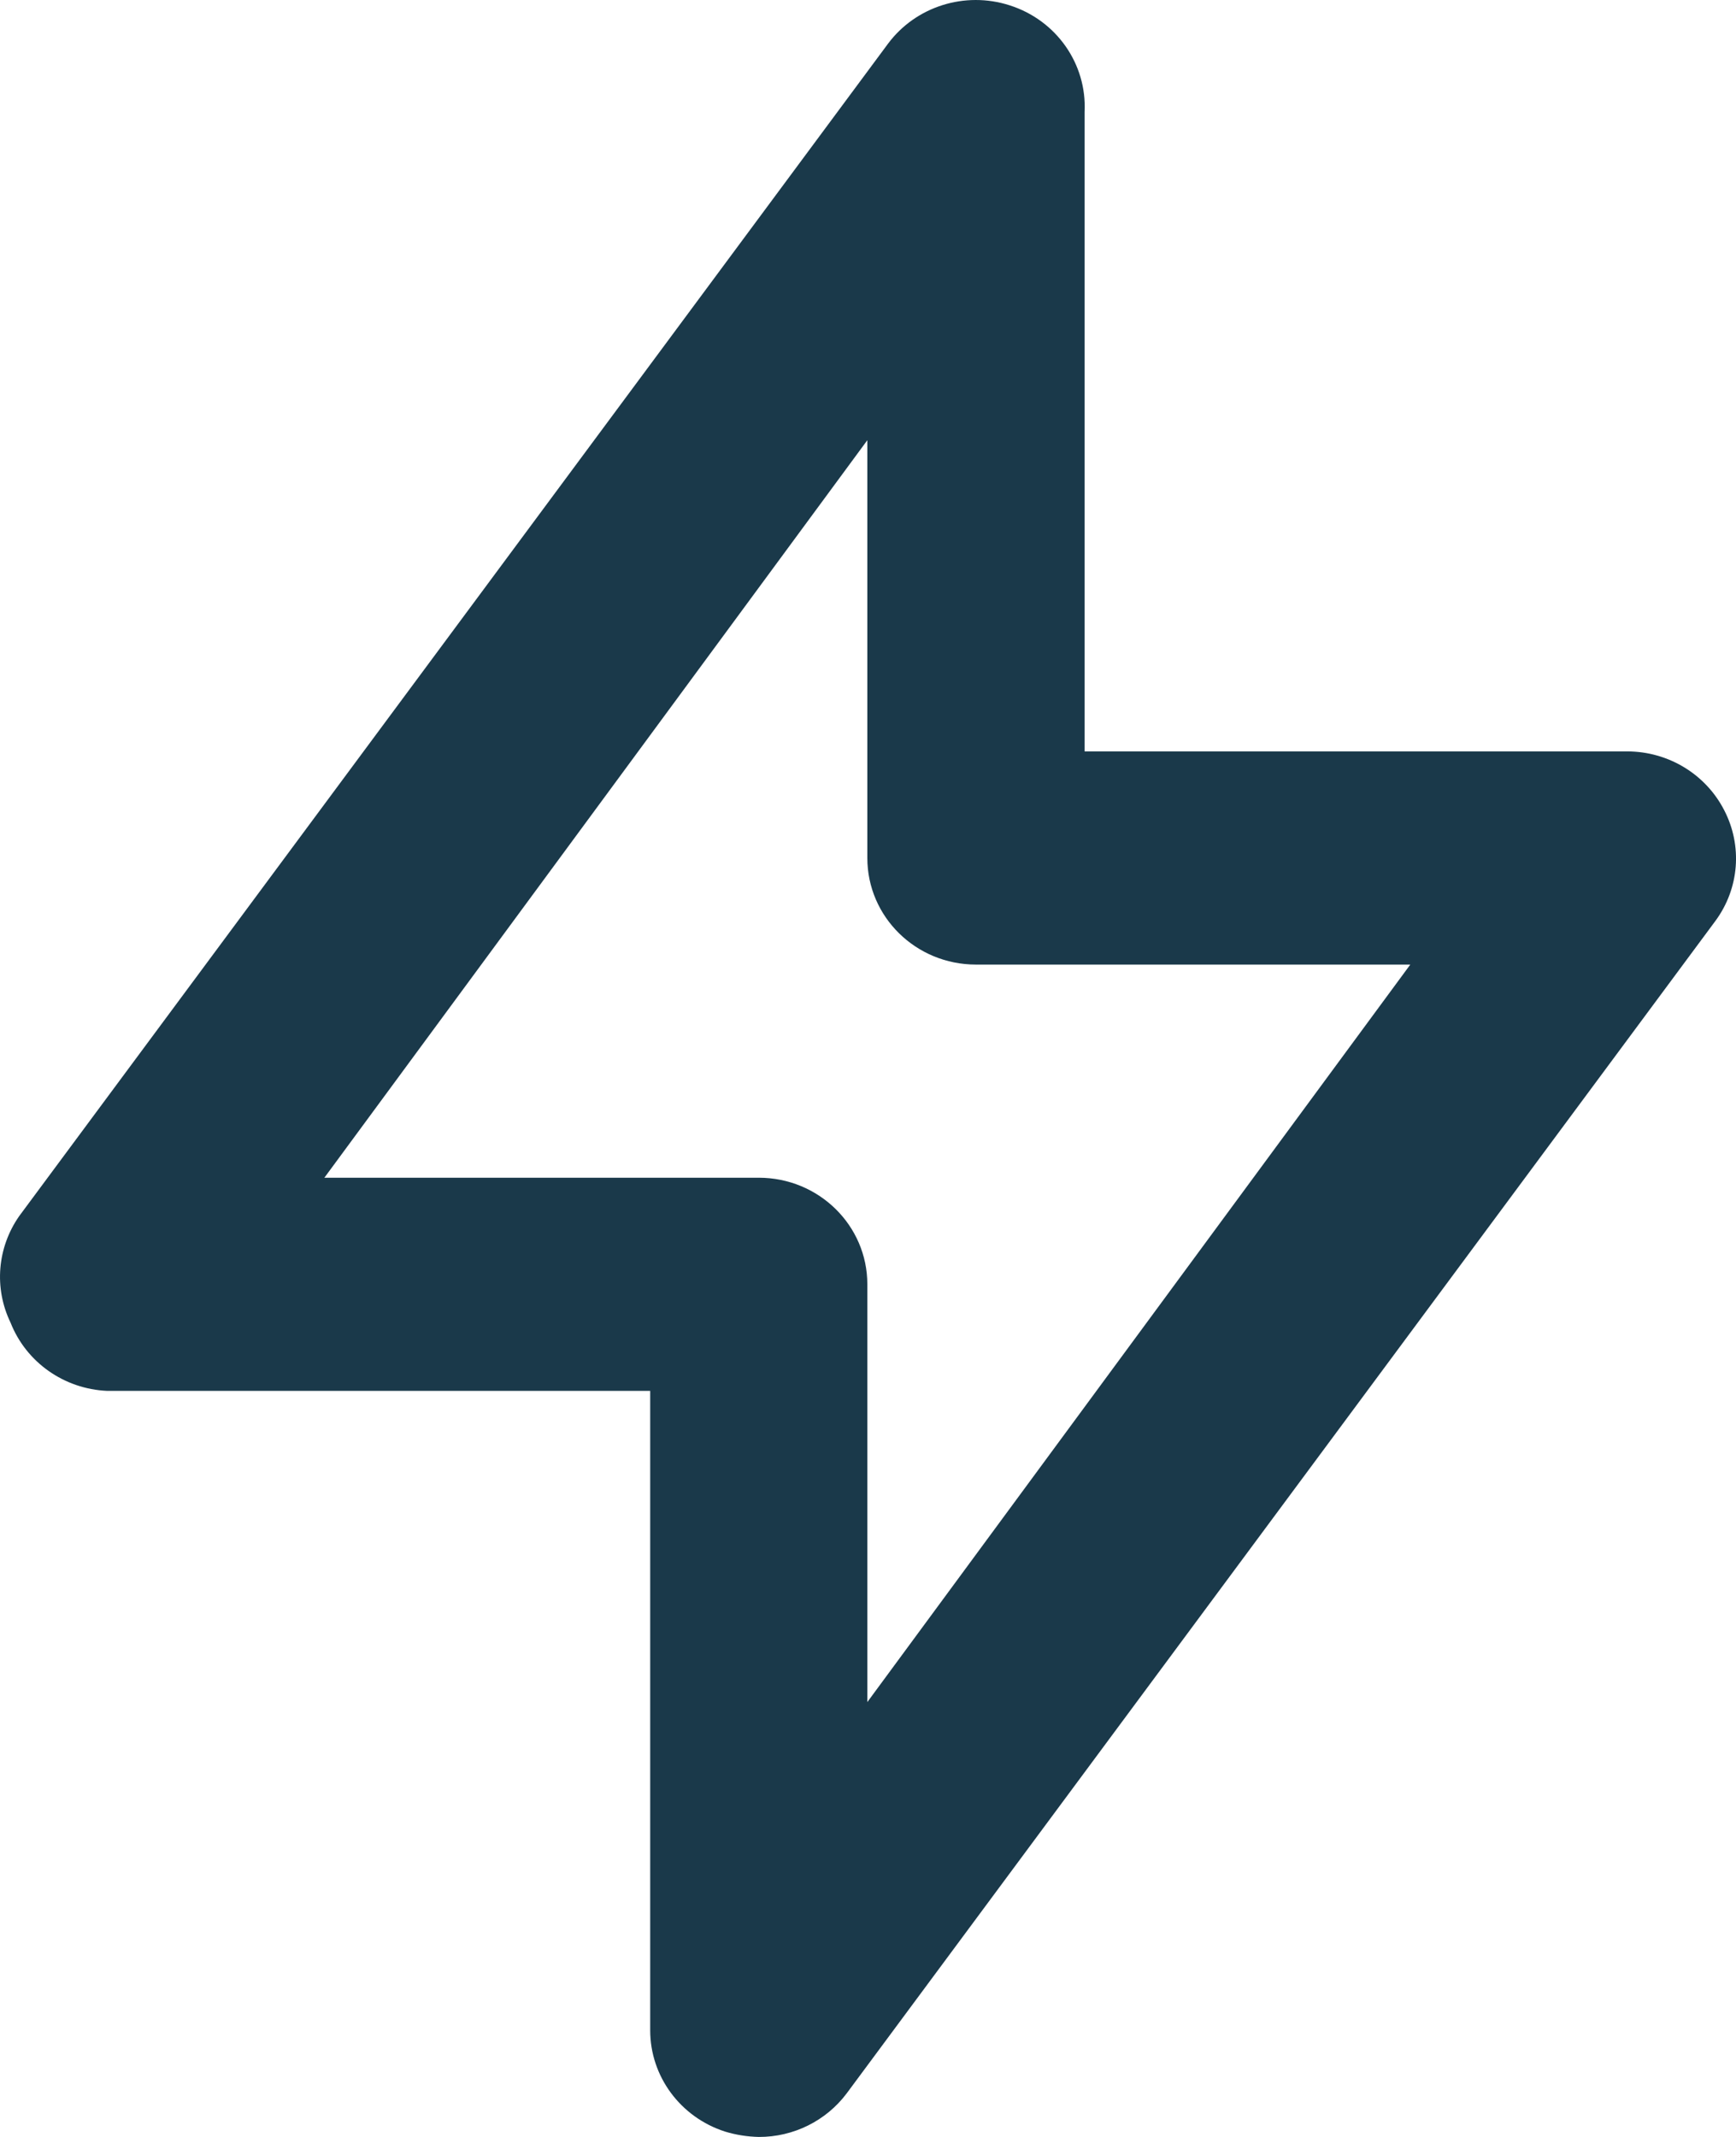 <svg xmlns="http://www.w3.org/2000/svg" width="13" height="16" viewBox="0 0 13 16">
  <path fill="#1A394A" d="M17.911,9.065 C17.773,8.797 17.494,8.627 17.187,8.626 L13.122,8.626 L13.122,3.838 C13.14,3.478 12.91,3.151 12.561,3.04 C12.226,2.932 11.858,3.048 11.65,3.327 L5.144,12.105 C4.979,12.341 4.954,12.645 5.079,12.903 C5.196,13.2 5.48,13.4 5.803,13.414 L9.869,13.414 L9.869,18.202 C9.869,18.547 10.096,18.853 10.43,18.96 C10.512,18.985 10.597,18.998 10.682,19 C10.942,19.001 11.187,18.879 11.341,18.673 L17.846,9.895 C18.025,9.652 18.05,9.332 17.911,9.065 Z M11.495,15.744 L11.495,12.616 C11.495,12.175 11.131,11.818 10.682,11.818 L7.429,11.818 L11.495,6.296 L11.495,9.424 C11.495,9.865 11.859,10.222 12.308,10.222 L15.561,10.222 L11.495,15.744 Z" transform="translate(-5 -3)"/>
</svg>
